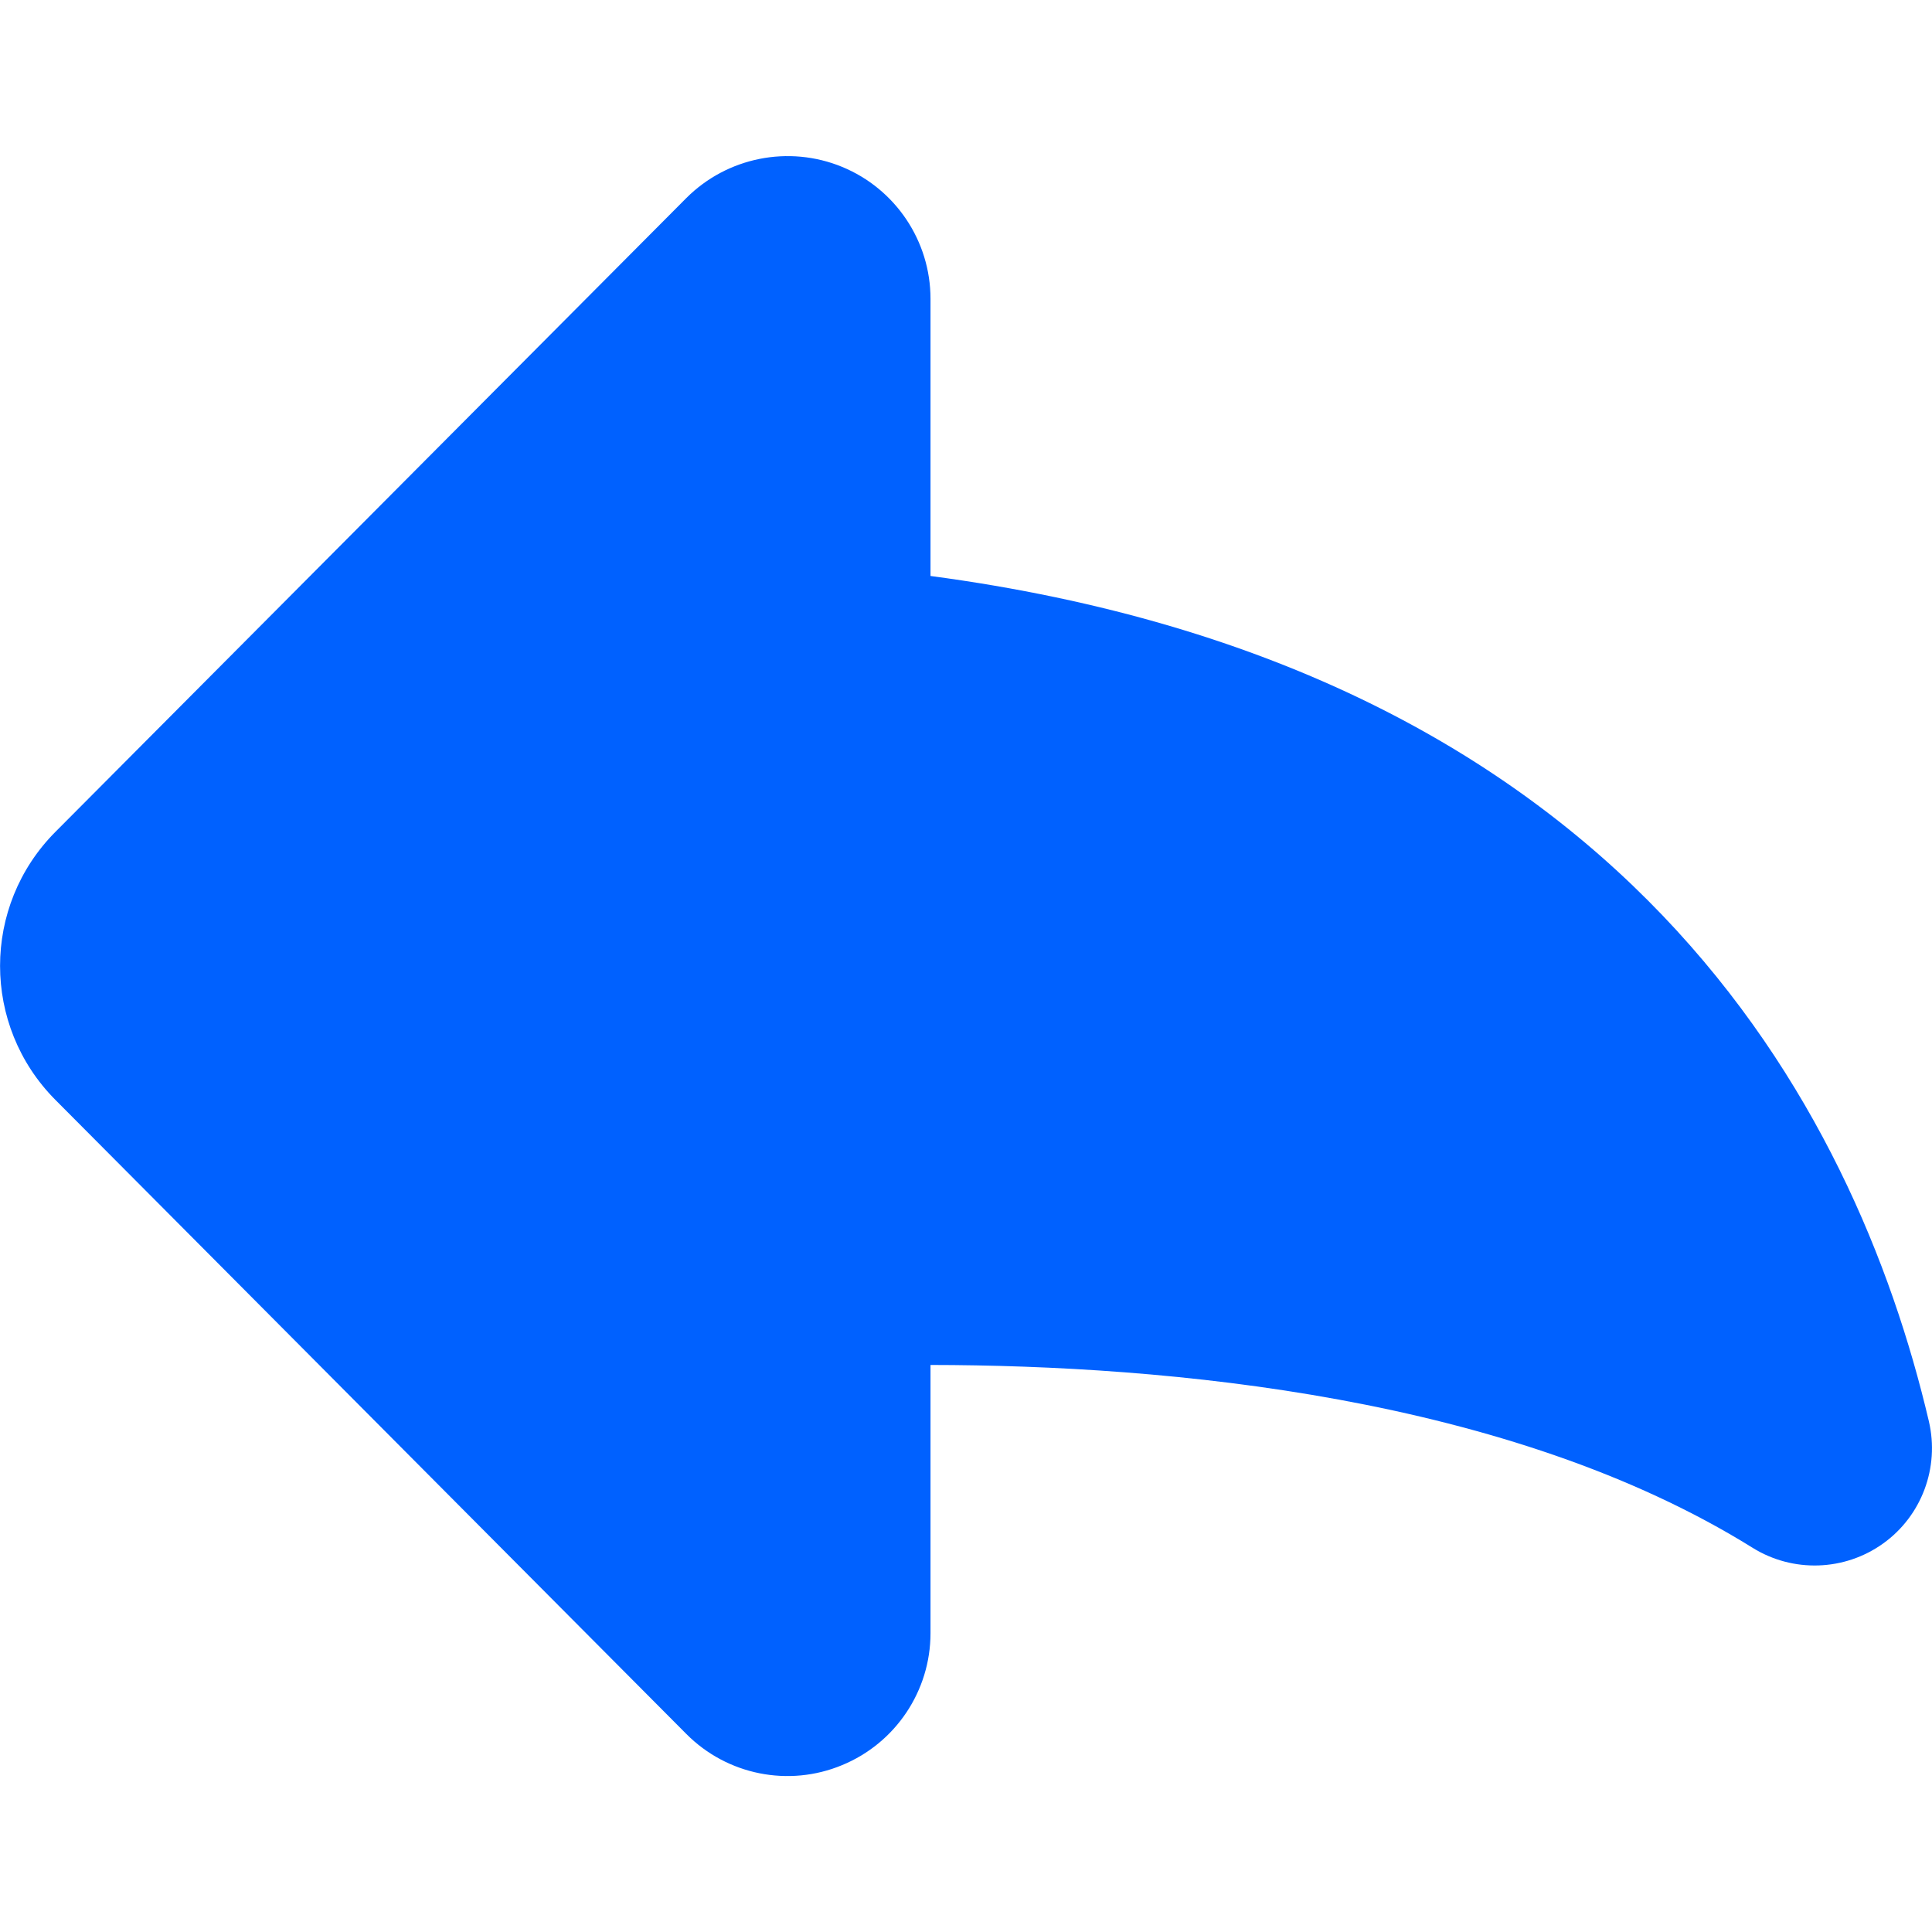<?xml version="1.0" encoding="utf-8"?>
<!-- Generator: Adobe Illustrator 27.5.0, SVG Export Plug-In . SVG Version: 6.00 Build 0)  -->
<svg version="1.1" id="Capa_1" xmlns="http://www.w3.org/2000/svg" xmlns:xlink="http://www.w3.org/1999/xlink" x="0px" y="0px"
	 viewBox="0 0 800 800" style="enable-background:new 0 0 800 800;" xml:space="preserve">
<style type="text/css">
	.st0{fill:#0061FF;}
</style>
<g>
	<path class="st0" d="M798.7,588.5c-30.6-130.2-125.7-311.7-413.4-350V123.7c0-23.9-14.5-45.5-36.6-54.6c-22.1-9.1-47.6-4-64.5,12.9
		L22.9,344.5c-30.5,30.7-30.5,80.2,0,110.9L284.2,718c16.9,17,42.4,22.1,64.5,12.9c22.1-9.1,36.6-30.7,36.6-54.6V565.2
		c98.2,0.1,239.7,13,340.4,75.7c16.7,10.4,38.1,9.7,54.1-1.8C795.7,627.7,803.2,607.7,798.7,588.5z"/>
</g>
</svg>
